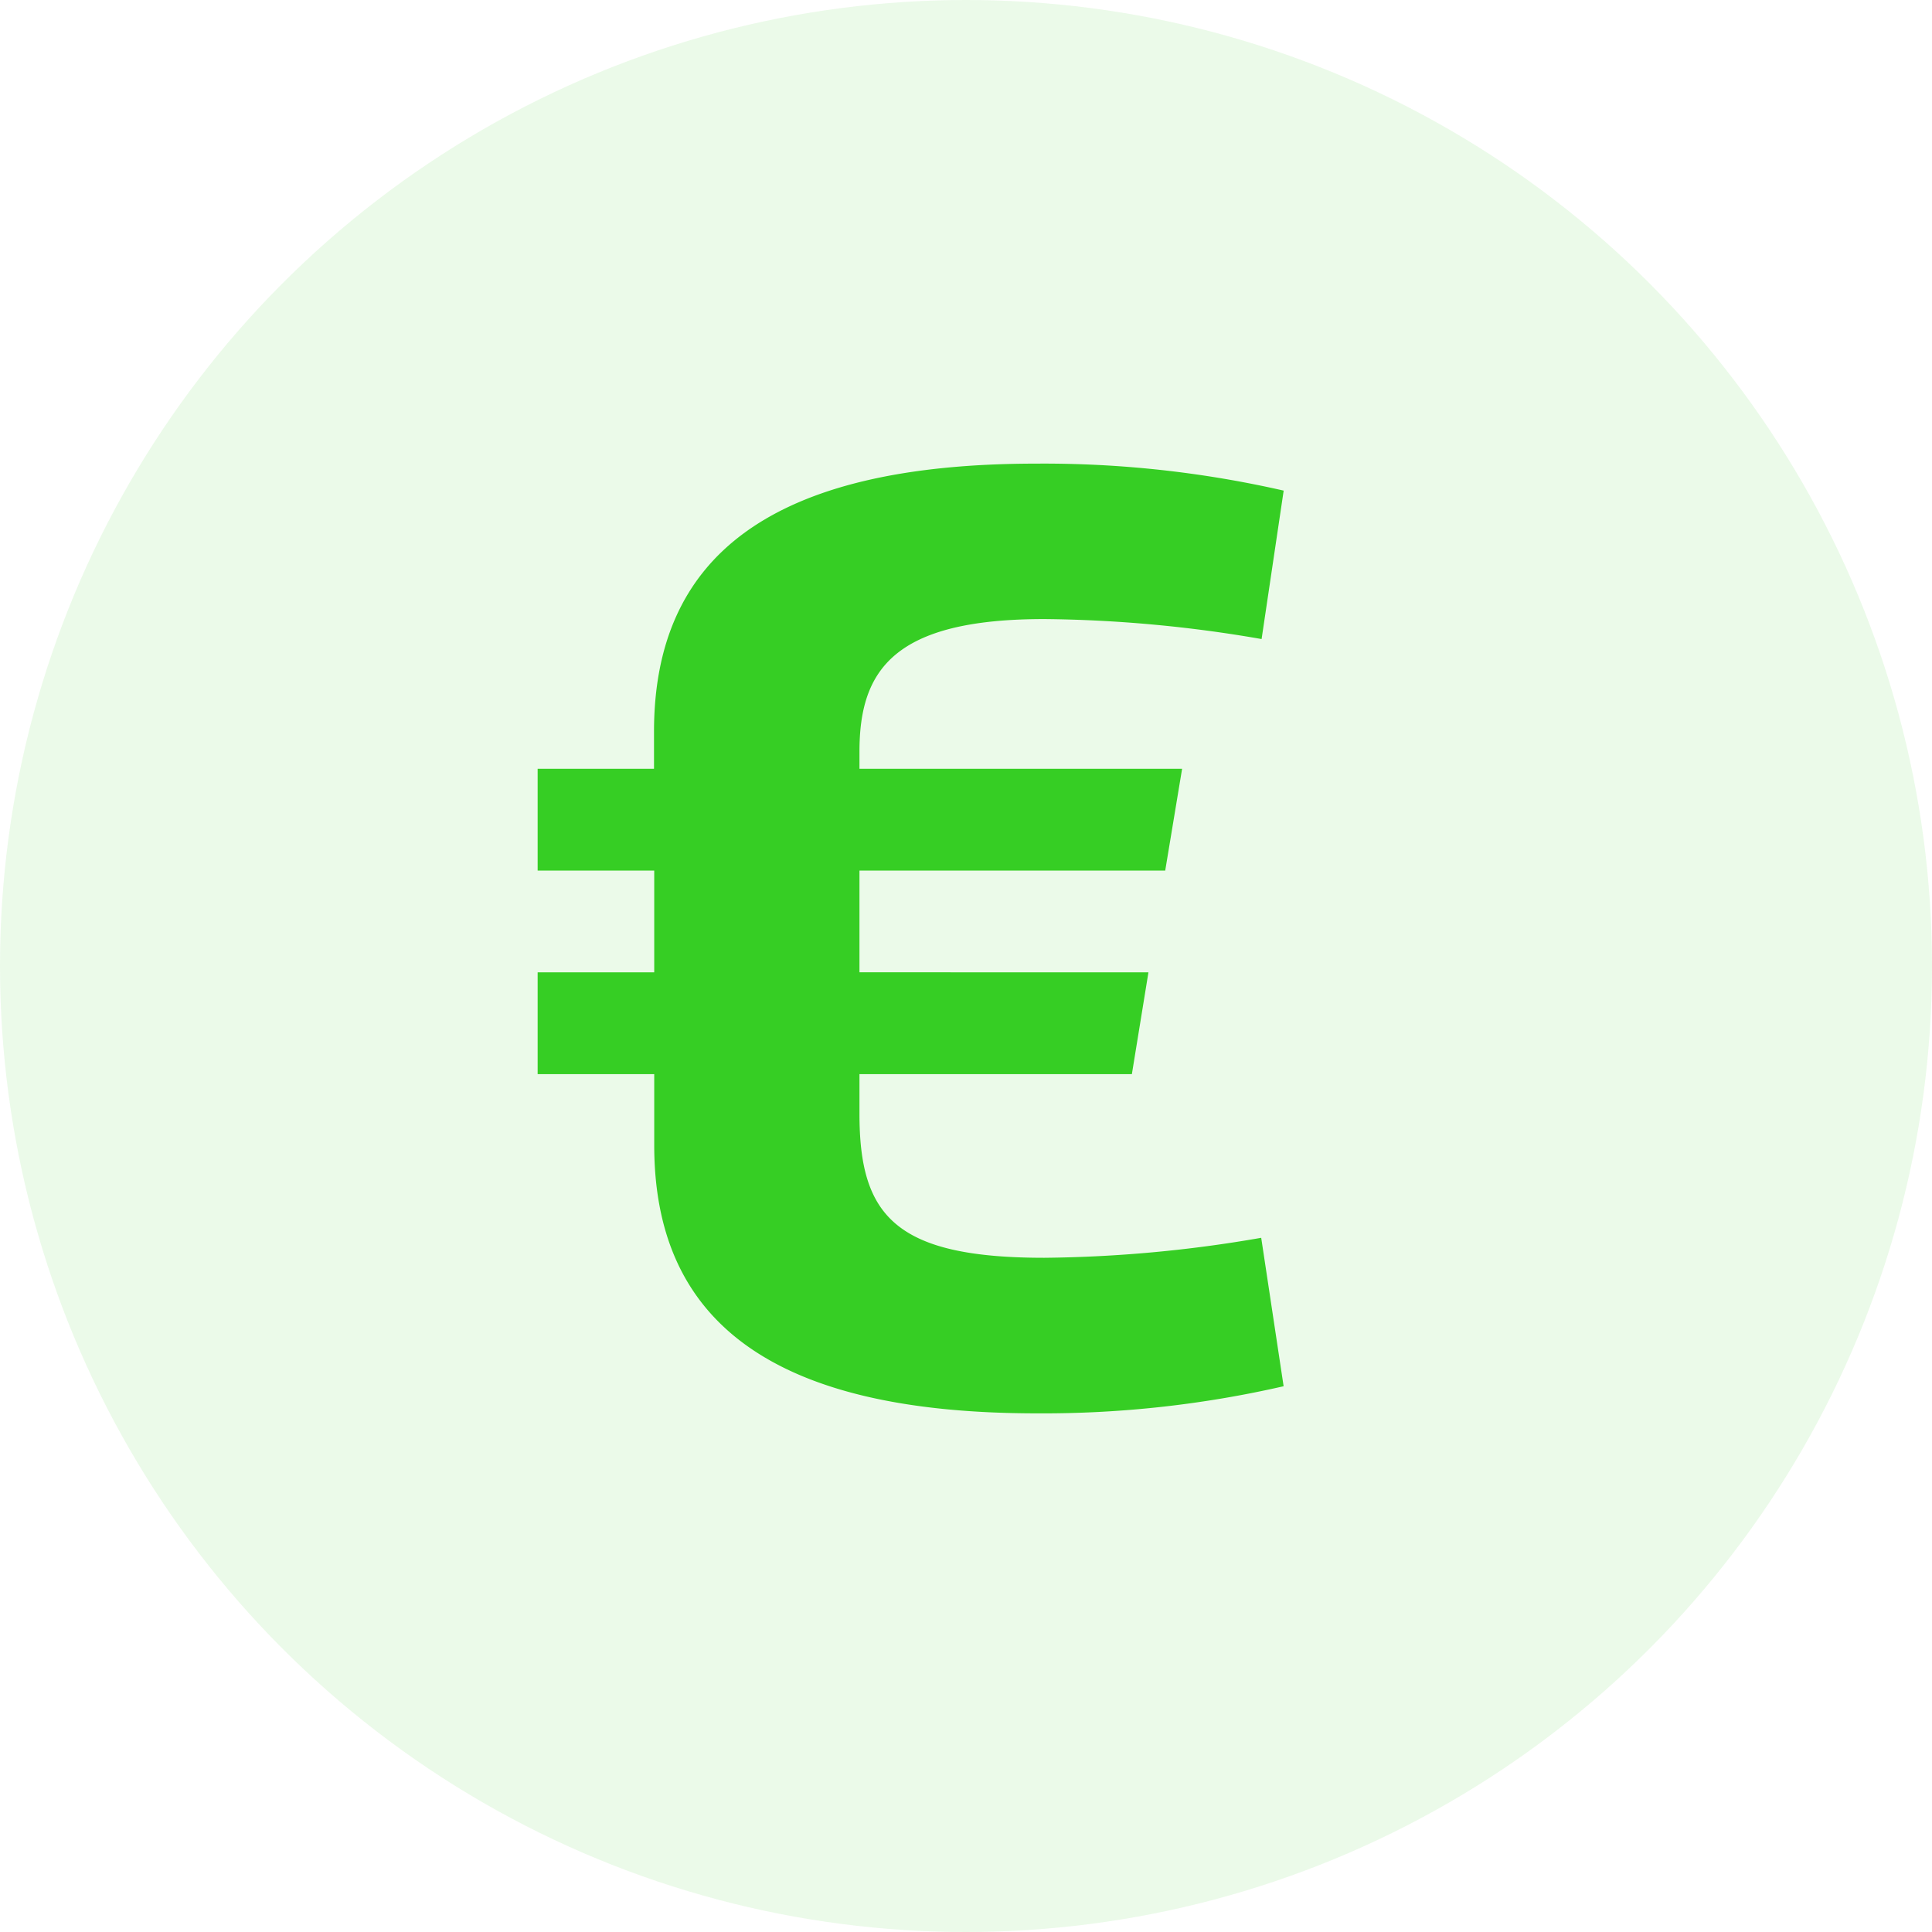 <svg xmlns="http://www.w3.org/2000/svg" width="35" height="35" viewBox="0 0 35 35">
  <g id="Grupo_4790" data-name="Grupo 4790" transform="translate(-92 -801)">
    <g id="Grupo_6937" data-name="Grupo 6937">
      <circle id="Elipse_230" data-name="Elipse 230" cx="17.5" cy="17.5" r="17.5" transform="translate(92 801)" fill="rgba(54,206,36,0.1)"/>
    </g>
  </g>
  <g id="Grupo_5715" data-name="Grupo 5715" transform="translate(-309.033 -272.604)">
    <path id="logo-euro-outline" d="M11.455,11.467V9.624h5.539L17.3,7.78H11.455V7.468c0-1.486.633-2.4,3.348-2.4a24.112,24.112,0,0,1,3.937.362l.4-2.689a19.532,19.532,0,0,0-4.476-.489c-4.847,0-6.931,1.705-6.931,4.857V7.78H5.625V9.624H7.737v1.844H5.625v1.844H7.737V14.6c0,3.152,2.083,4.857,6.93,4.857a19.5,19.5,0,0,0,4.472-.491l-.406-2.689a24.046,24.046,0,0,1-3.931.362c-2.715,0-3.347-.775-3.347-2.609v-.718H16.39l.3-1.844Z" transform="translate(313.148 278.751)" fill="#36ce24"/>
  </g>
</svg>
